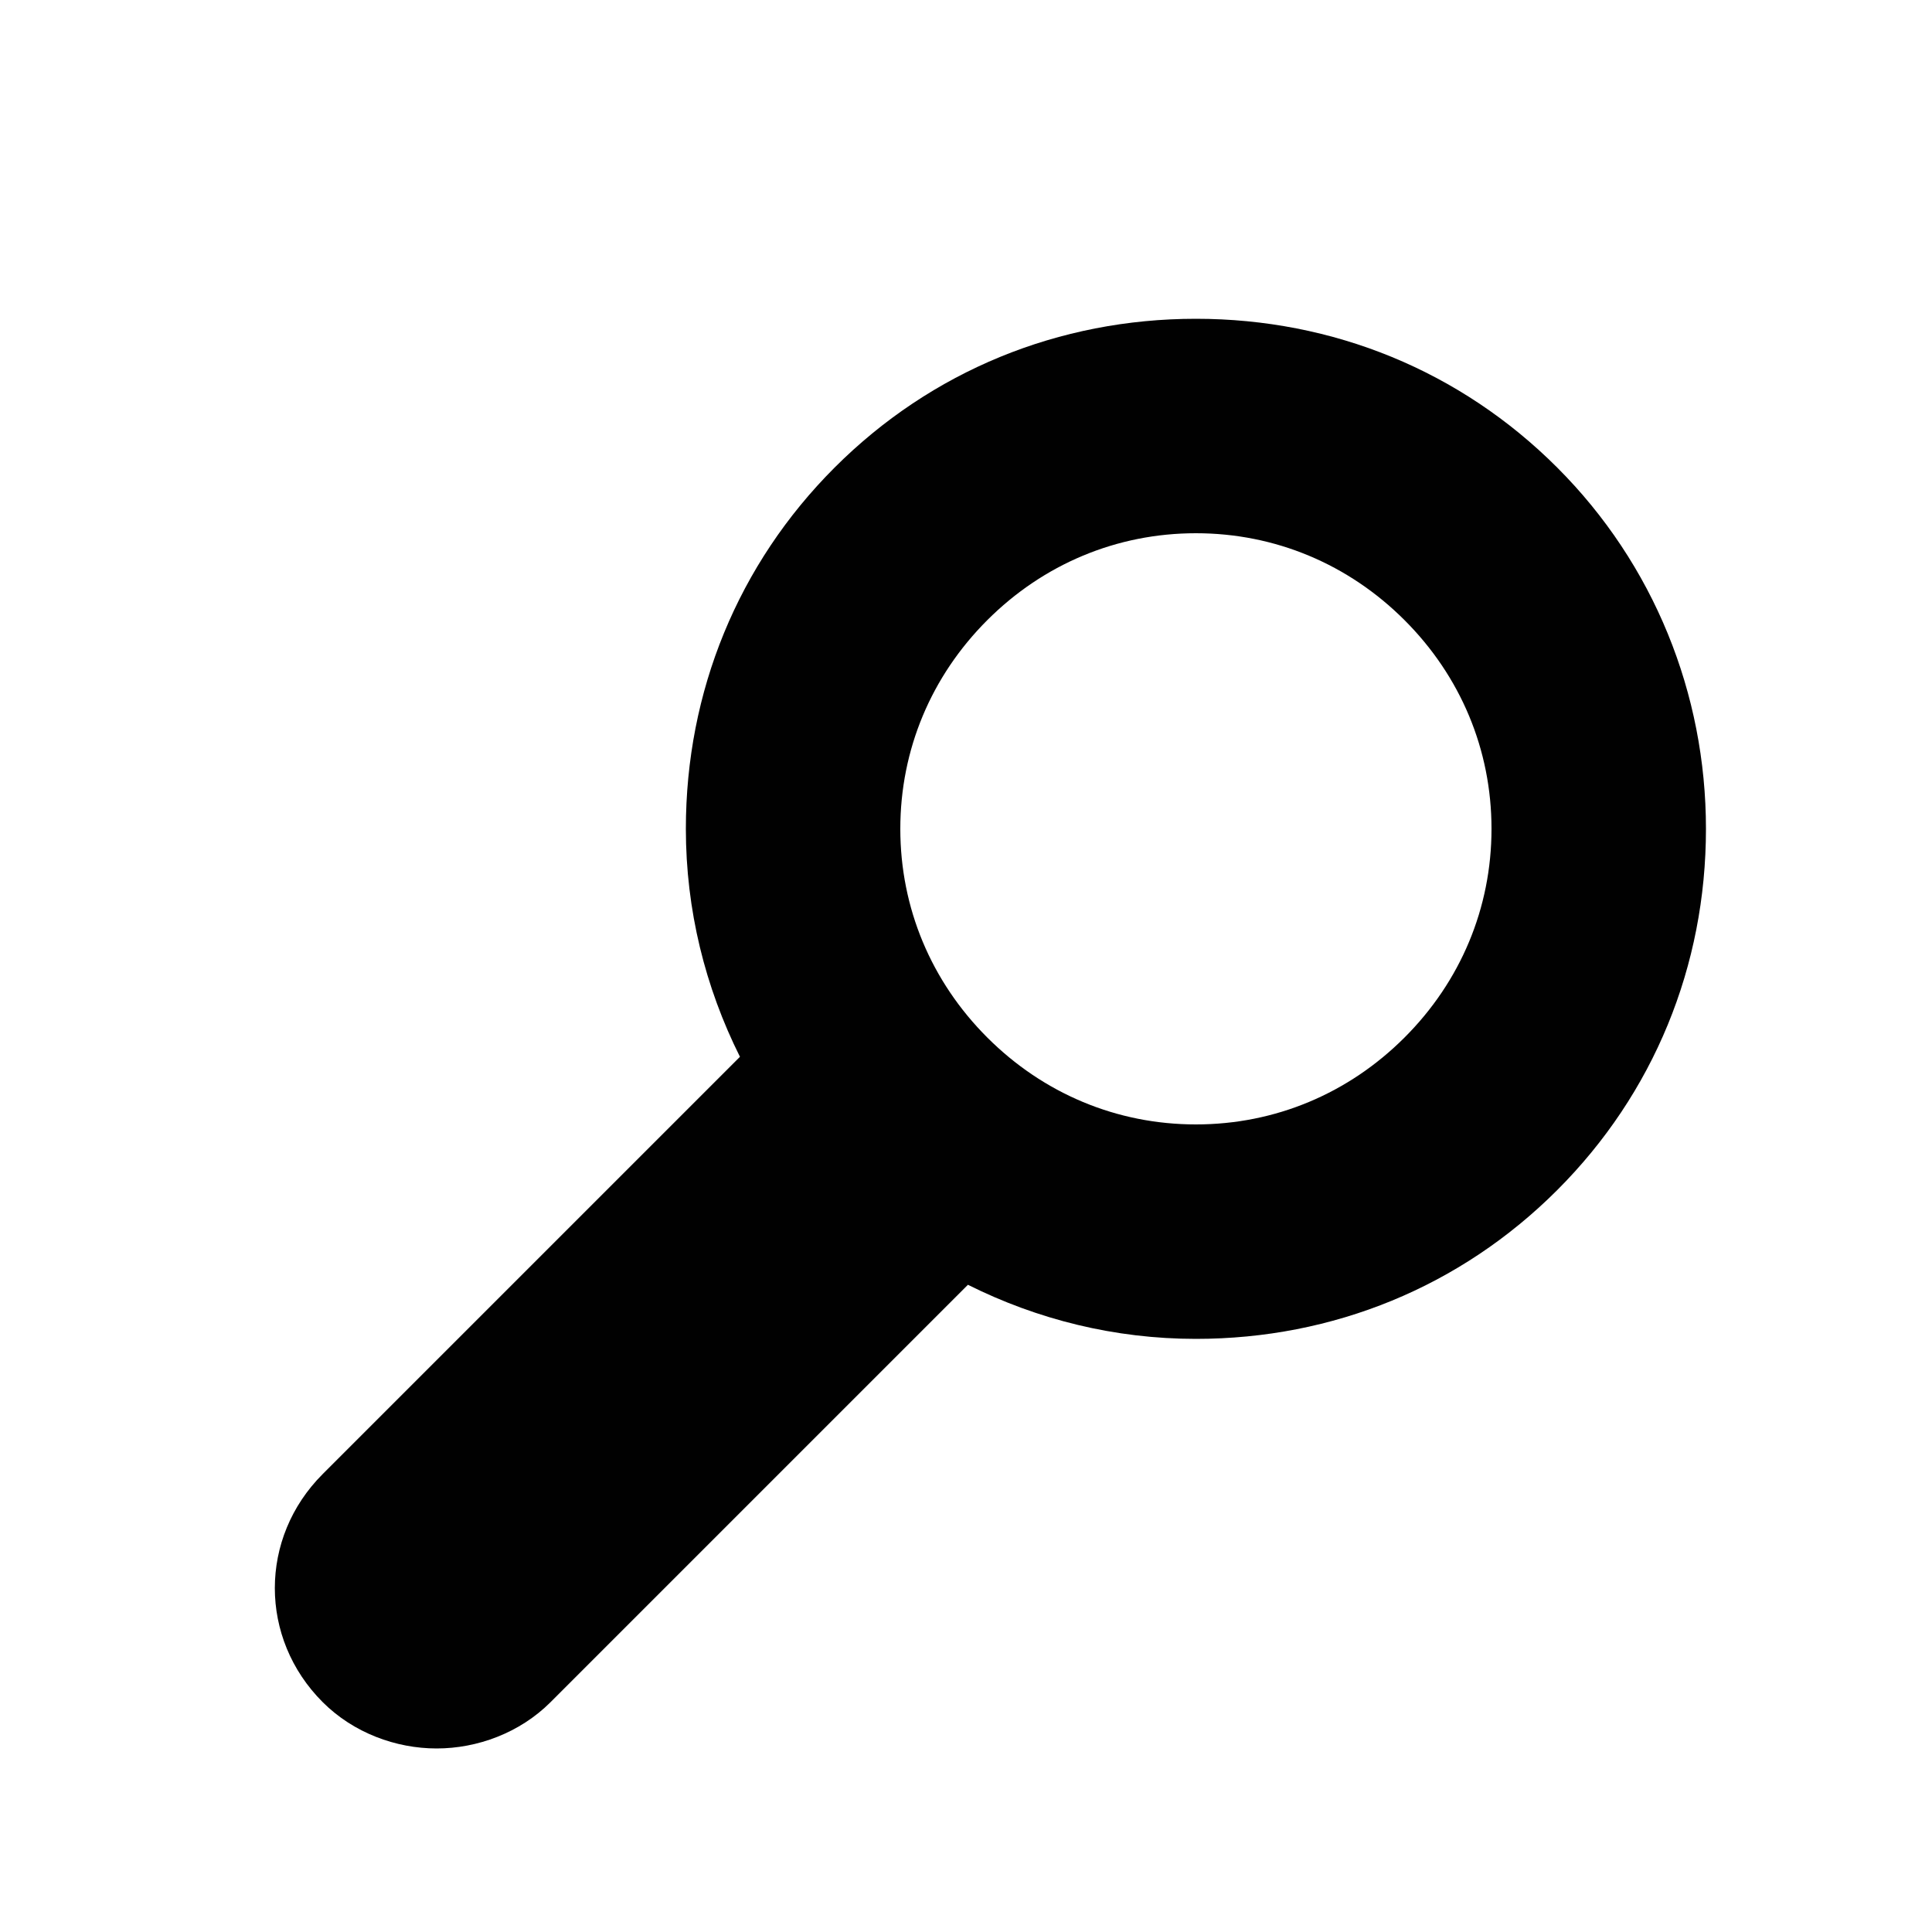 <?xml version="1.0" encoding="utf-8"?>
<!-- Generator: Adobe Illustrator 17.1.0, SVG Export Plug-In . SVG Version: 6.00 Build 0)  -->
<!DOCTYPE svg PUBLIC "-//W3C//DTD SVG 1.1//EN" "http://www.w3.org/Graphics/SVG/1.1/DTD/svg11.dtd">
<svg version="1.1" id="Layer_1" xmlns="http://www.w3.org/2000/svg" xmlns:xlink="http://www.w3.org/1999/xlink" x="0px" y="0px"
	 viewBox="0 0 100 100" enable-background="new 0 0 100 100" xml:space="preserve">
<g id="Your_Icon">
	<g>
		<path fill="#010101" d="M80.6,24.2c-5-5-11.6-7.7-18.7-7.7c-7.1,0-13.7,2.7-18.7,7.7c-5,5-7.7,11.6-7.7,18.7c0,4.2,1,8.2,2.8,11.8
			L16.7,76.3c-3.3,3.3-3.3,8.5,0,11.8c1.6,1.6,3.8,2.4,5.9,2.4c2.1,0,4.3-0.8,5.9-2.4l21.6-21.6c3.6,1.8,7.6,2.8,11.8,2.8
			c7.1,0,13.7-2.7,18.7-7.7c5-5,7.7-11.6,7.7-18.7C88.3,35.9,85.6,29.2,80.6,24.2z M61.9,58.2c-4.1,0-7.9-1.6-10.8-4.5
			c-2.9-2.9-4.5-6.7-4.5-10.8c0-4.1,1.6-7.9,4.5-10.8c2.9-2.9,6.7-4.5,10.8-4.5c4.1,0,7.9,1.6,10.8,4.5c2.9,2.9,4.5,6.7,4.5,10.8
			c0,4.1-1.6,7.9-4.5,10.8C69.8,56.6,66,58.2,61.9,58.2z"/>
	</g>
</g>
</svg>
